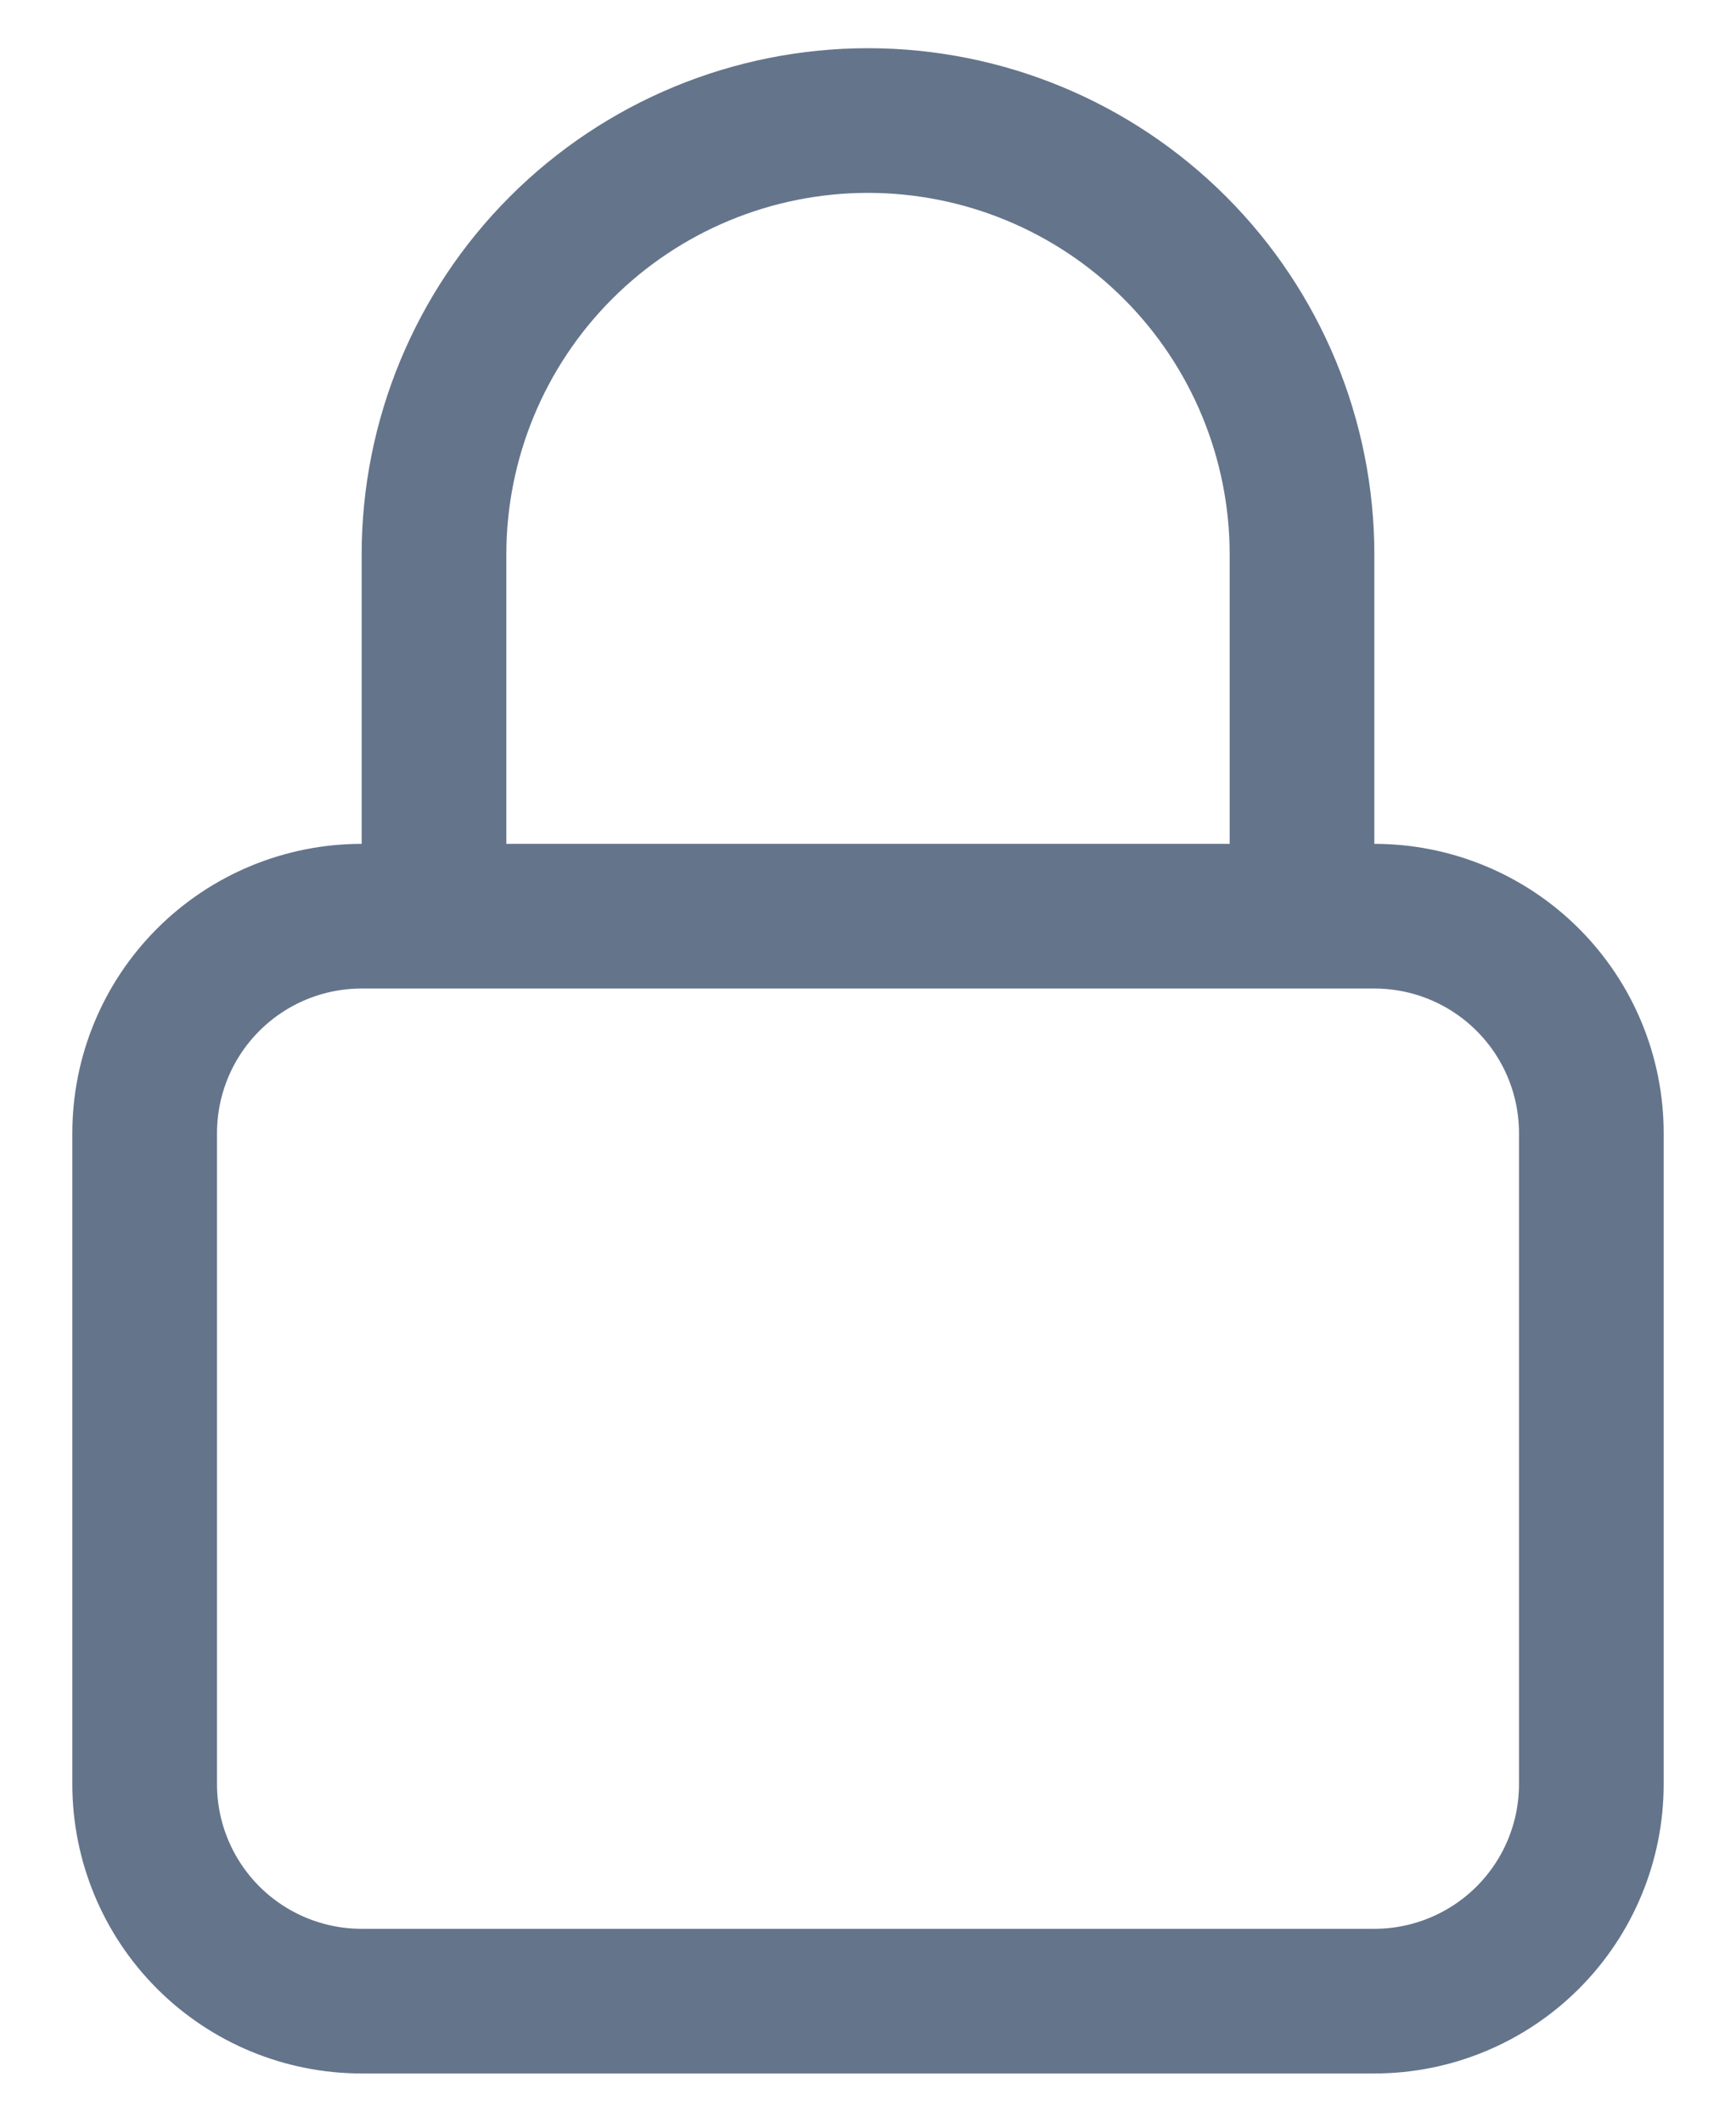 <svg width="18" height="22" viewBox="0 0 18 22" fill="none" xmlns="http://www.w3.org/2000/svg">
<path d="M13.5 9.5V5.75C13.5 4.557 13.026 3.412 12.182 2.568C11.338 1.724 10.194 1.25 9 1.25C7.807 1.25 6.662 1.724 5.818 2.568C4.974 3.412 4.5 4.557 4.5 5.75V9.5M3.75 20.75H14.25C14.847 20.75 15.419 20.513 15.841 20.091C16.263 19.669 16.5 19.097 16.5 18.5V11.75C16.5 11.153 16.263 10.581 15.841 10.159C15.419 9.737 14.847 9.5 14.25 9.5H3.75C3.153 9.5 2.581 9.737 2.159 10.159C1.737 10.581 1.5 11.153 1.5 11.75V18.5C1.5 19.097 1.737 19.669 2.159 20.091C2.581 20.513 3.153 20.75 3.75 20.75Z" stroke="#64748B" stroke-width="1.5" stroke-linecap="round" stroke-linejoin="round"/>
</svg>
